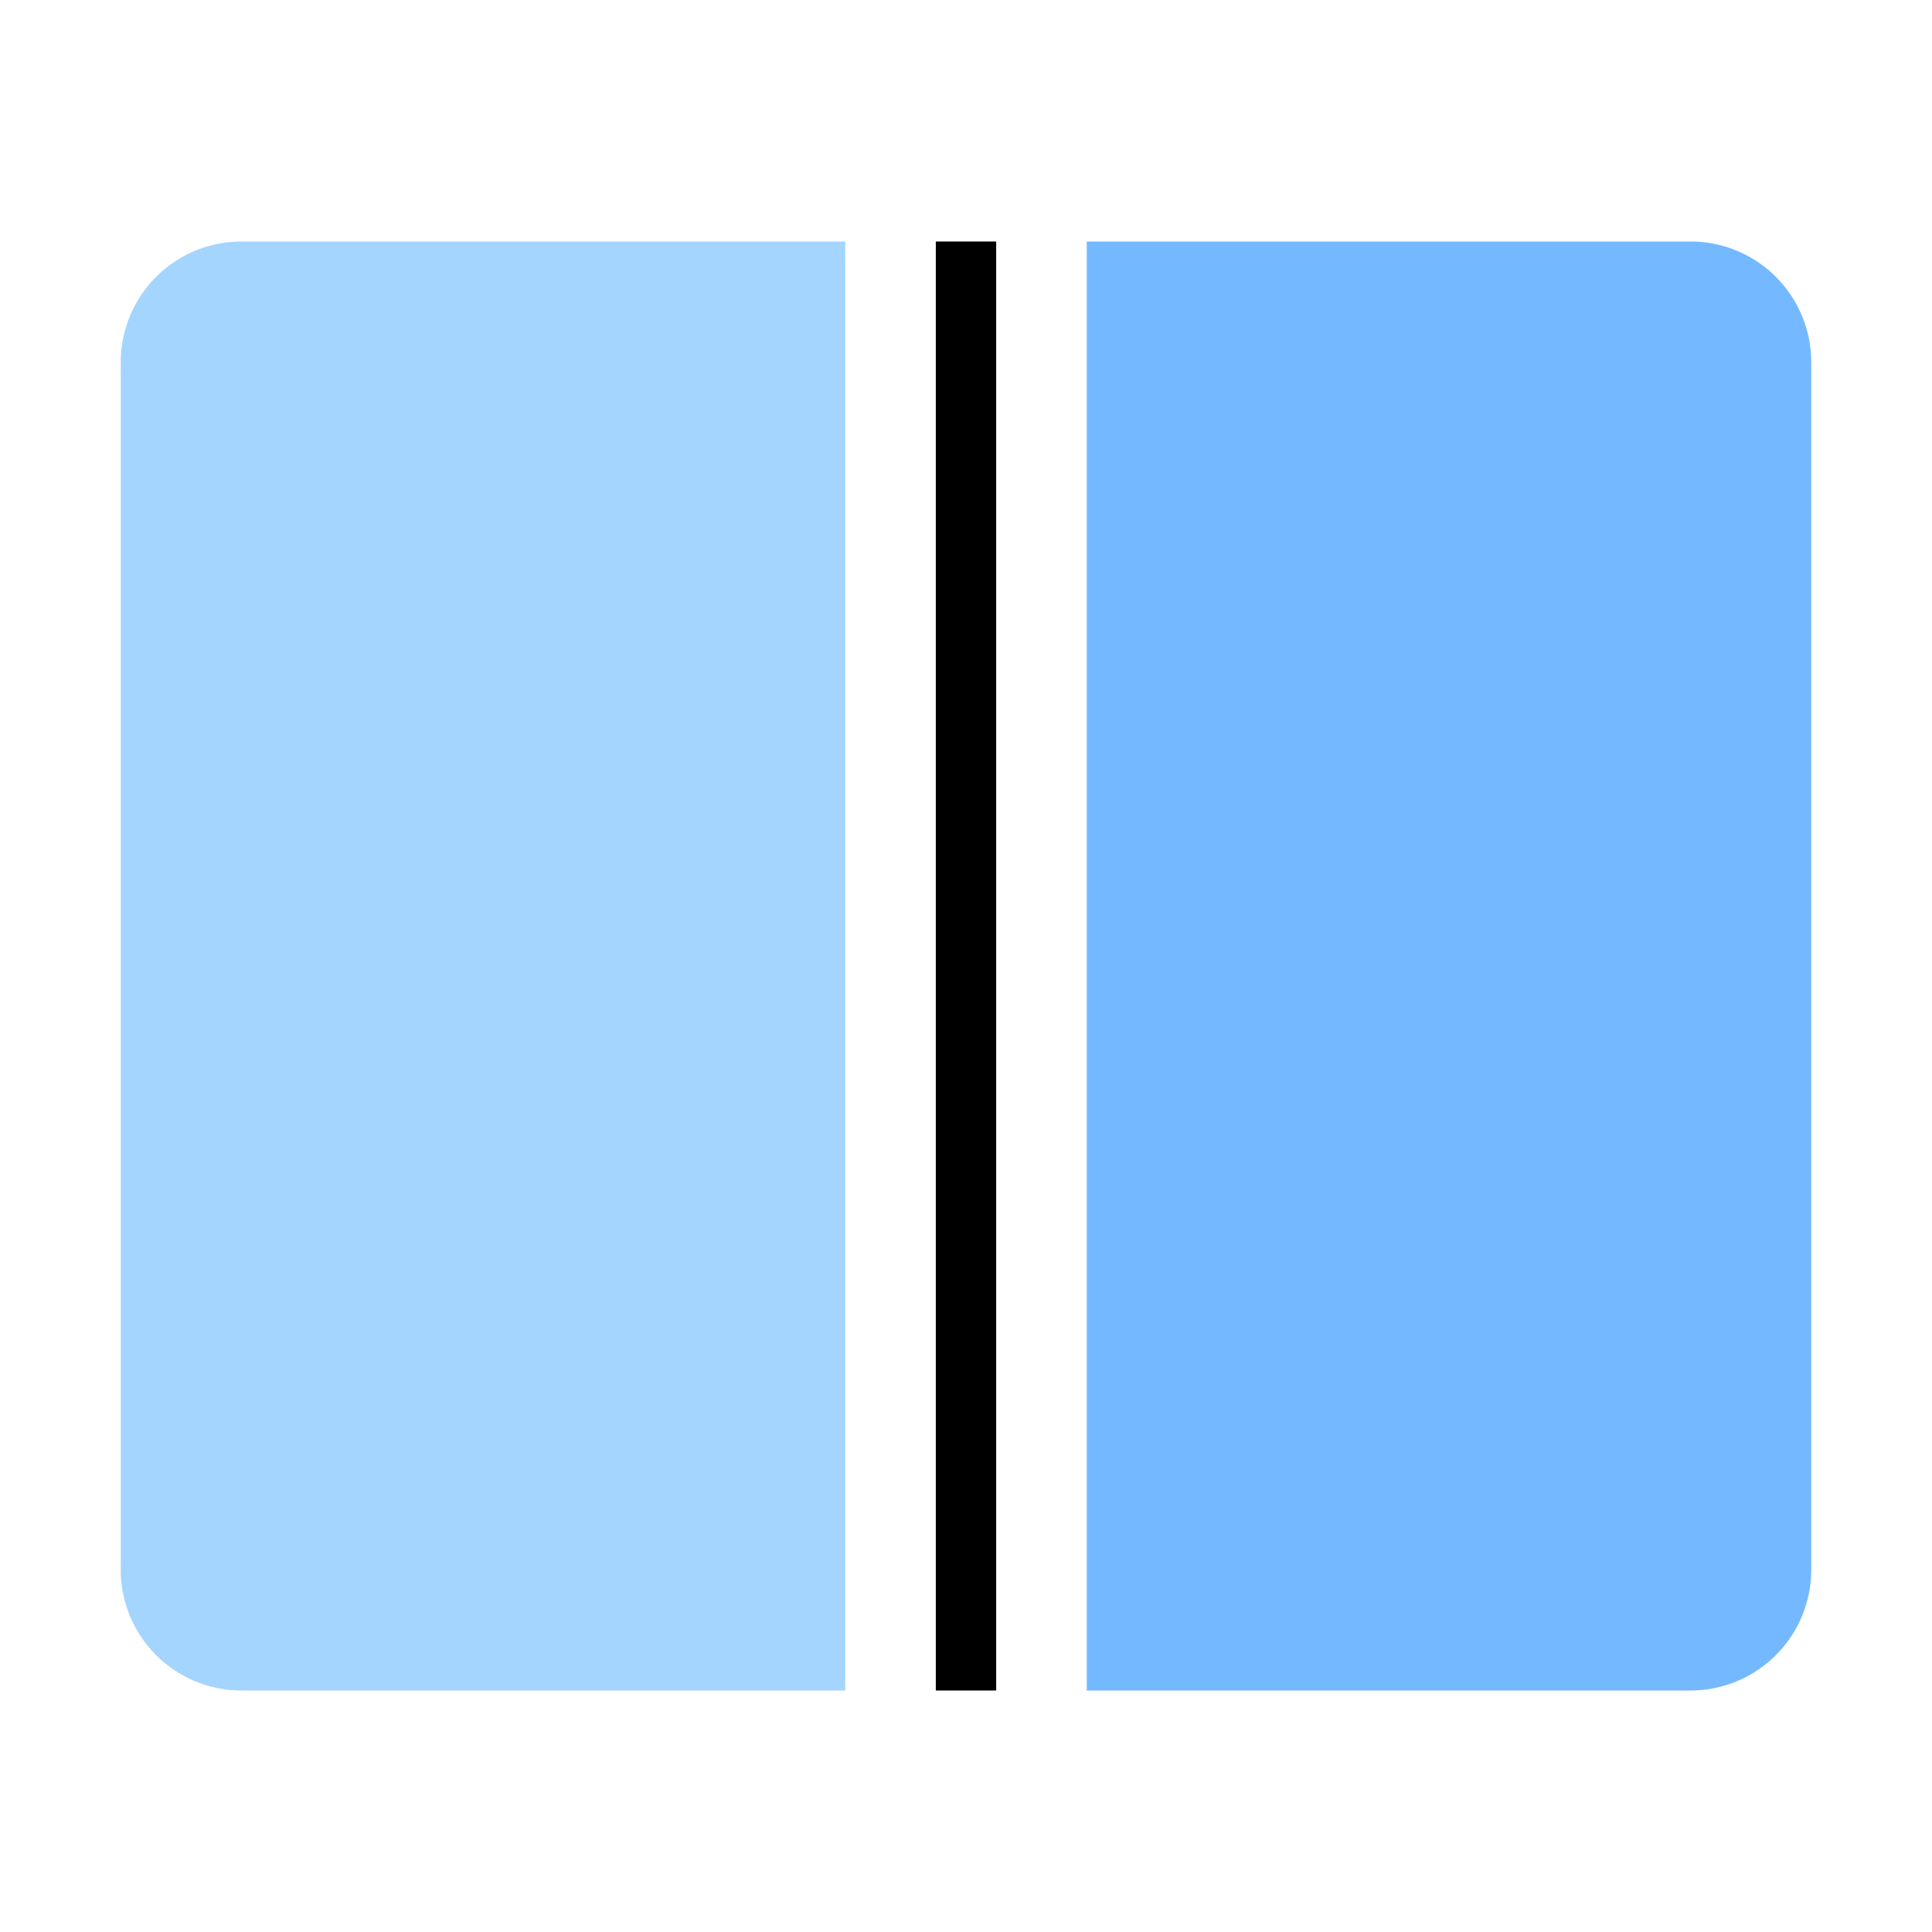 <svg width="100" height="100" viewBox="0 0 64 64" xmlns="http://www.w3.org/2000/svg">
  <path d="M4 12v40a4 4 0 0 0 4 4h20V8H8a4 4 0 0 0-4 4z" fill="#A3D5FF"></path>
  <path d="M60 12v40a4 4 0 0 1-4 4H36V8h20a4 4 0 0 1 4 4z" fill="#74B9FF"></path>
  <path d="M32 8v48" stroke="#000" stroke-width="2"></path>
</svg>
